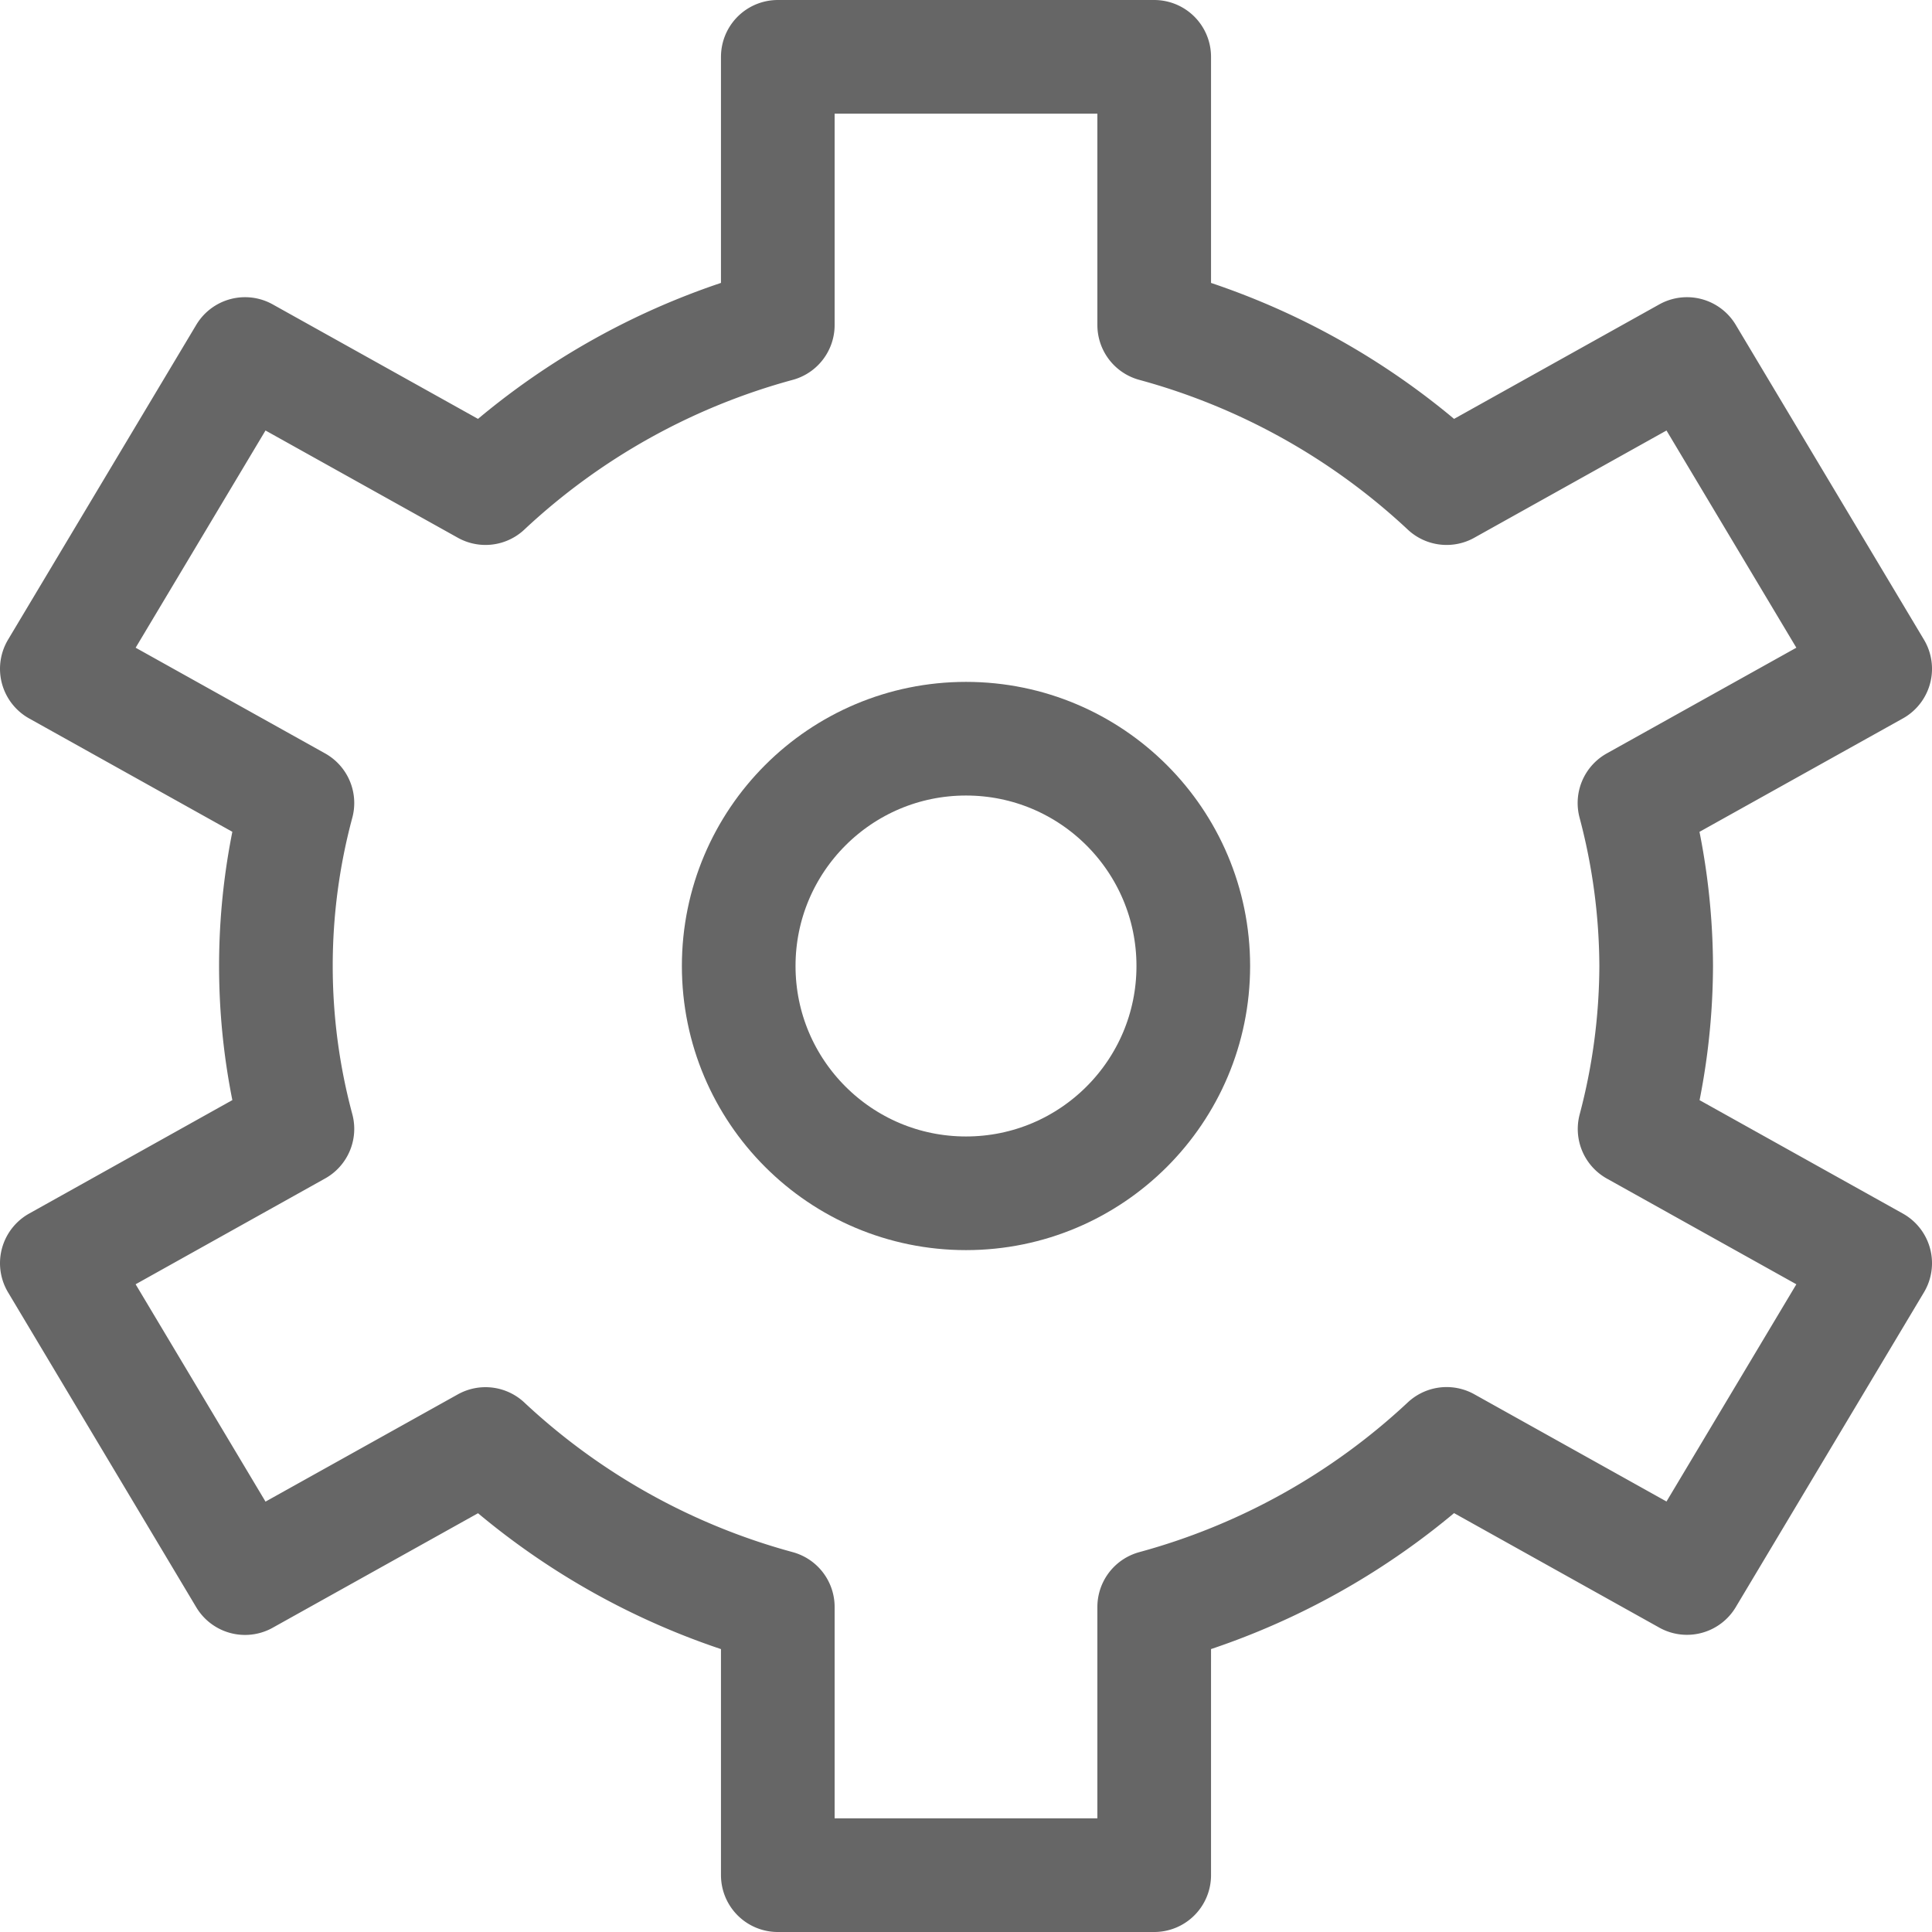 <svg xmlns="http://www.w3.org/2000/svg" width="17" height="17" viewBox="0 0 17 17">
  <g id="설정" transform="translate(0.5 0.5)">
    <path id="패스_80" data-name="패스 80" d="M14.573,8.5a5.658,5.658,0,0,0-.191-1.434L16.5,5.885,14.844,3.115l-2.115,1.18A6.119,6.119,0,0,0,10.156,2.86V.5H6.844V2.86A6.106,6.106,0,0,0,4.272,4.295L2.156,3.115.5,5.885,2.617,7.066a5.522,5.522,0,0,0,0,2.867L.5,11.115l1.656,2.771,2.116-1.18A6.106,6.106,0,0,0,6.844,14.14V16.5h3.312V14.14a6.119,6.119,0,0,0,2.573-1.435l2.115,1.18L16.5,11.115,14.383,9.934A5.658,5.658,0,0,0,14.573,8.5Z" transform="translate(-0.5 -0.5)" fill="none" stroke="#666" stroke-linecap="round" stroke-linejoin="round" stroke-width="1"/>
    <circle id="타원_15" data-name="타원 15" cx="2" cy="2" r="2" transform="translate(6 6)" fill="none" stroke="#666" stroke-linecap="round" stroke-linejoin="round" stroke-width="1"/>
  </g>
</svg>
